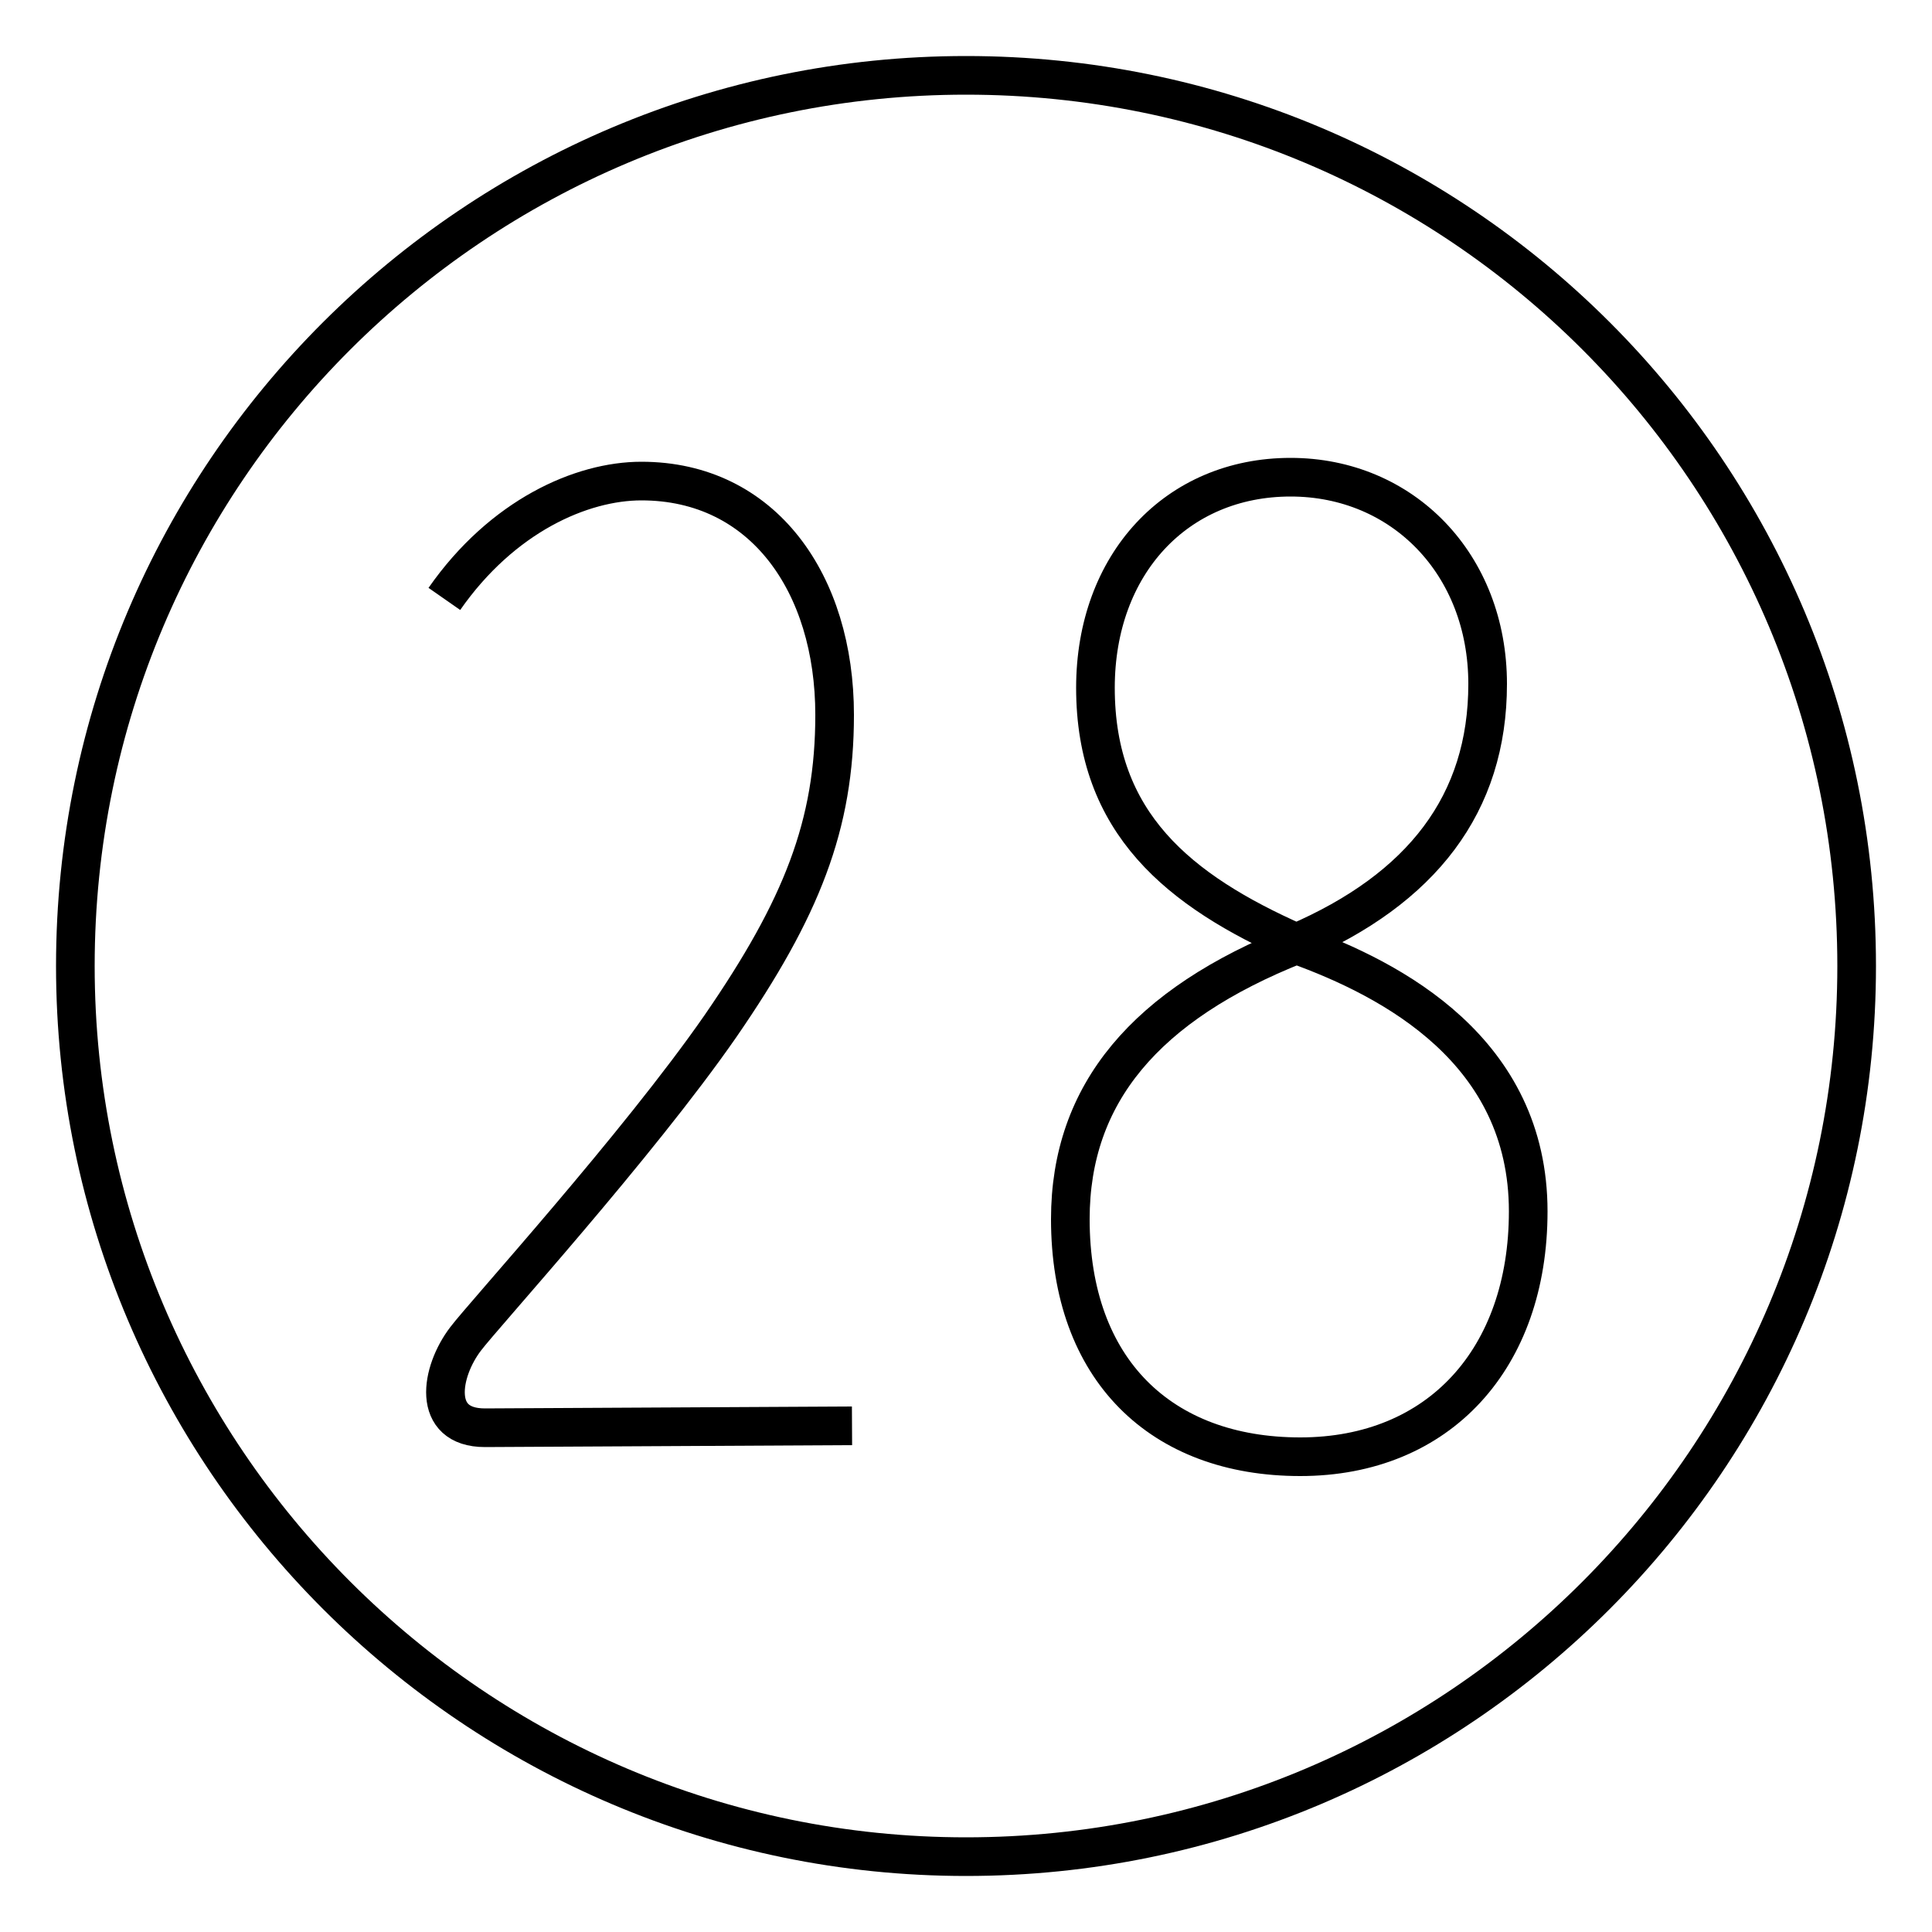 <?xml version='1.0' encoding='utf8'?>
<svg viewBox="0.0 -6.0 50.0 50.0" version="1.1" xmlns="http://www.w3.org/2000/svg">
<rect x="0.0" y="-6.0" width="50.0" height="50.0" fill="#808080" stroke="none"/>
<rect x="-1000" y="-1000" width="2000" height="2000" stroke="white" fill="white"/>
<g style="fill:white;stroke:#000000;  stroke-width:1">
<path d="M 11.5 -28.5 C 13.0 -30.65 15.05 -31.55 16.6 -31.55 C 19.75 -31.55 21.6 -28.9 21.6 -25.5 C 21.6 -22.65 20.75 -20.5 18.65 -17.45 C 16.5 -14.35 12.5 -9.95 12.05 -9.35 C 11.4 -8.5 11.15 -7.05 12.55 -7.05 L 22.05 -7.1 M 25.0 -42.05 C 12.3 -42.05 1.95 -31.75 1.95 -19.0 C 1.95 -6.3 12.3 4.05 25.0 4.05 C 37.75 4.05 48.05 -6.3 48.05 -19.0 C 48.05 -31.75 37.75 -42.05 25.0 -42.05 Z M 33.65 -6.3 C 30.05 -6.3 27.7 -8.55 27.7 -12.45 C 27.7 -15.7 29.65 -18.0 33.55 -19.55 C 36.05 -18.65 39.55 -16.8 39.55 -12.65 C 39.55 -8.85 37.25 -6.3 33.65 -6.3 Z M 33.55 -19.6 C 30.5 -20.95 28.35 -22.7 28.35 -26.2 C 28.35 -29.4 30.45 -31.65 33.4 -31.65 C 36.3 -31.65 38.5 -29.4 38.5 -26.3 C 38.5 -23.2 36.8 -21.0 33.55 -19.6 Z" transform="translate(0.0 38.0)" />
</g>
</svg>
